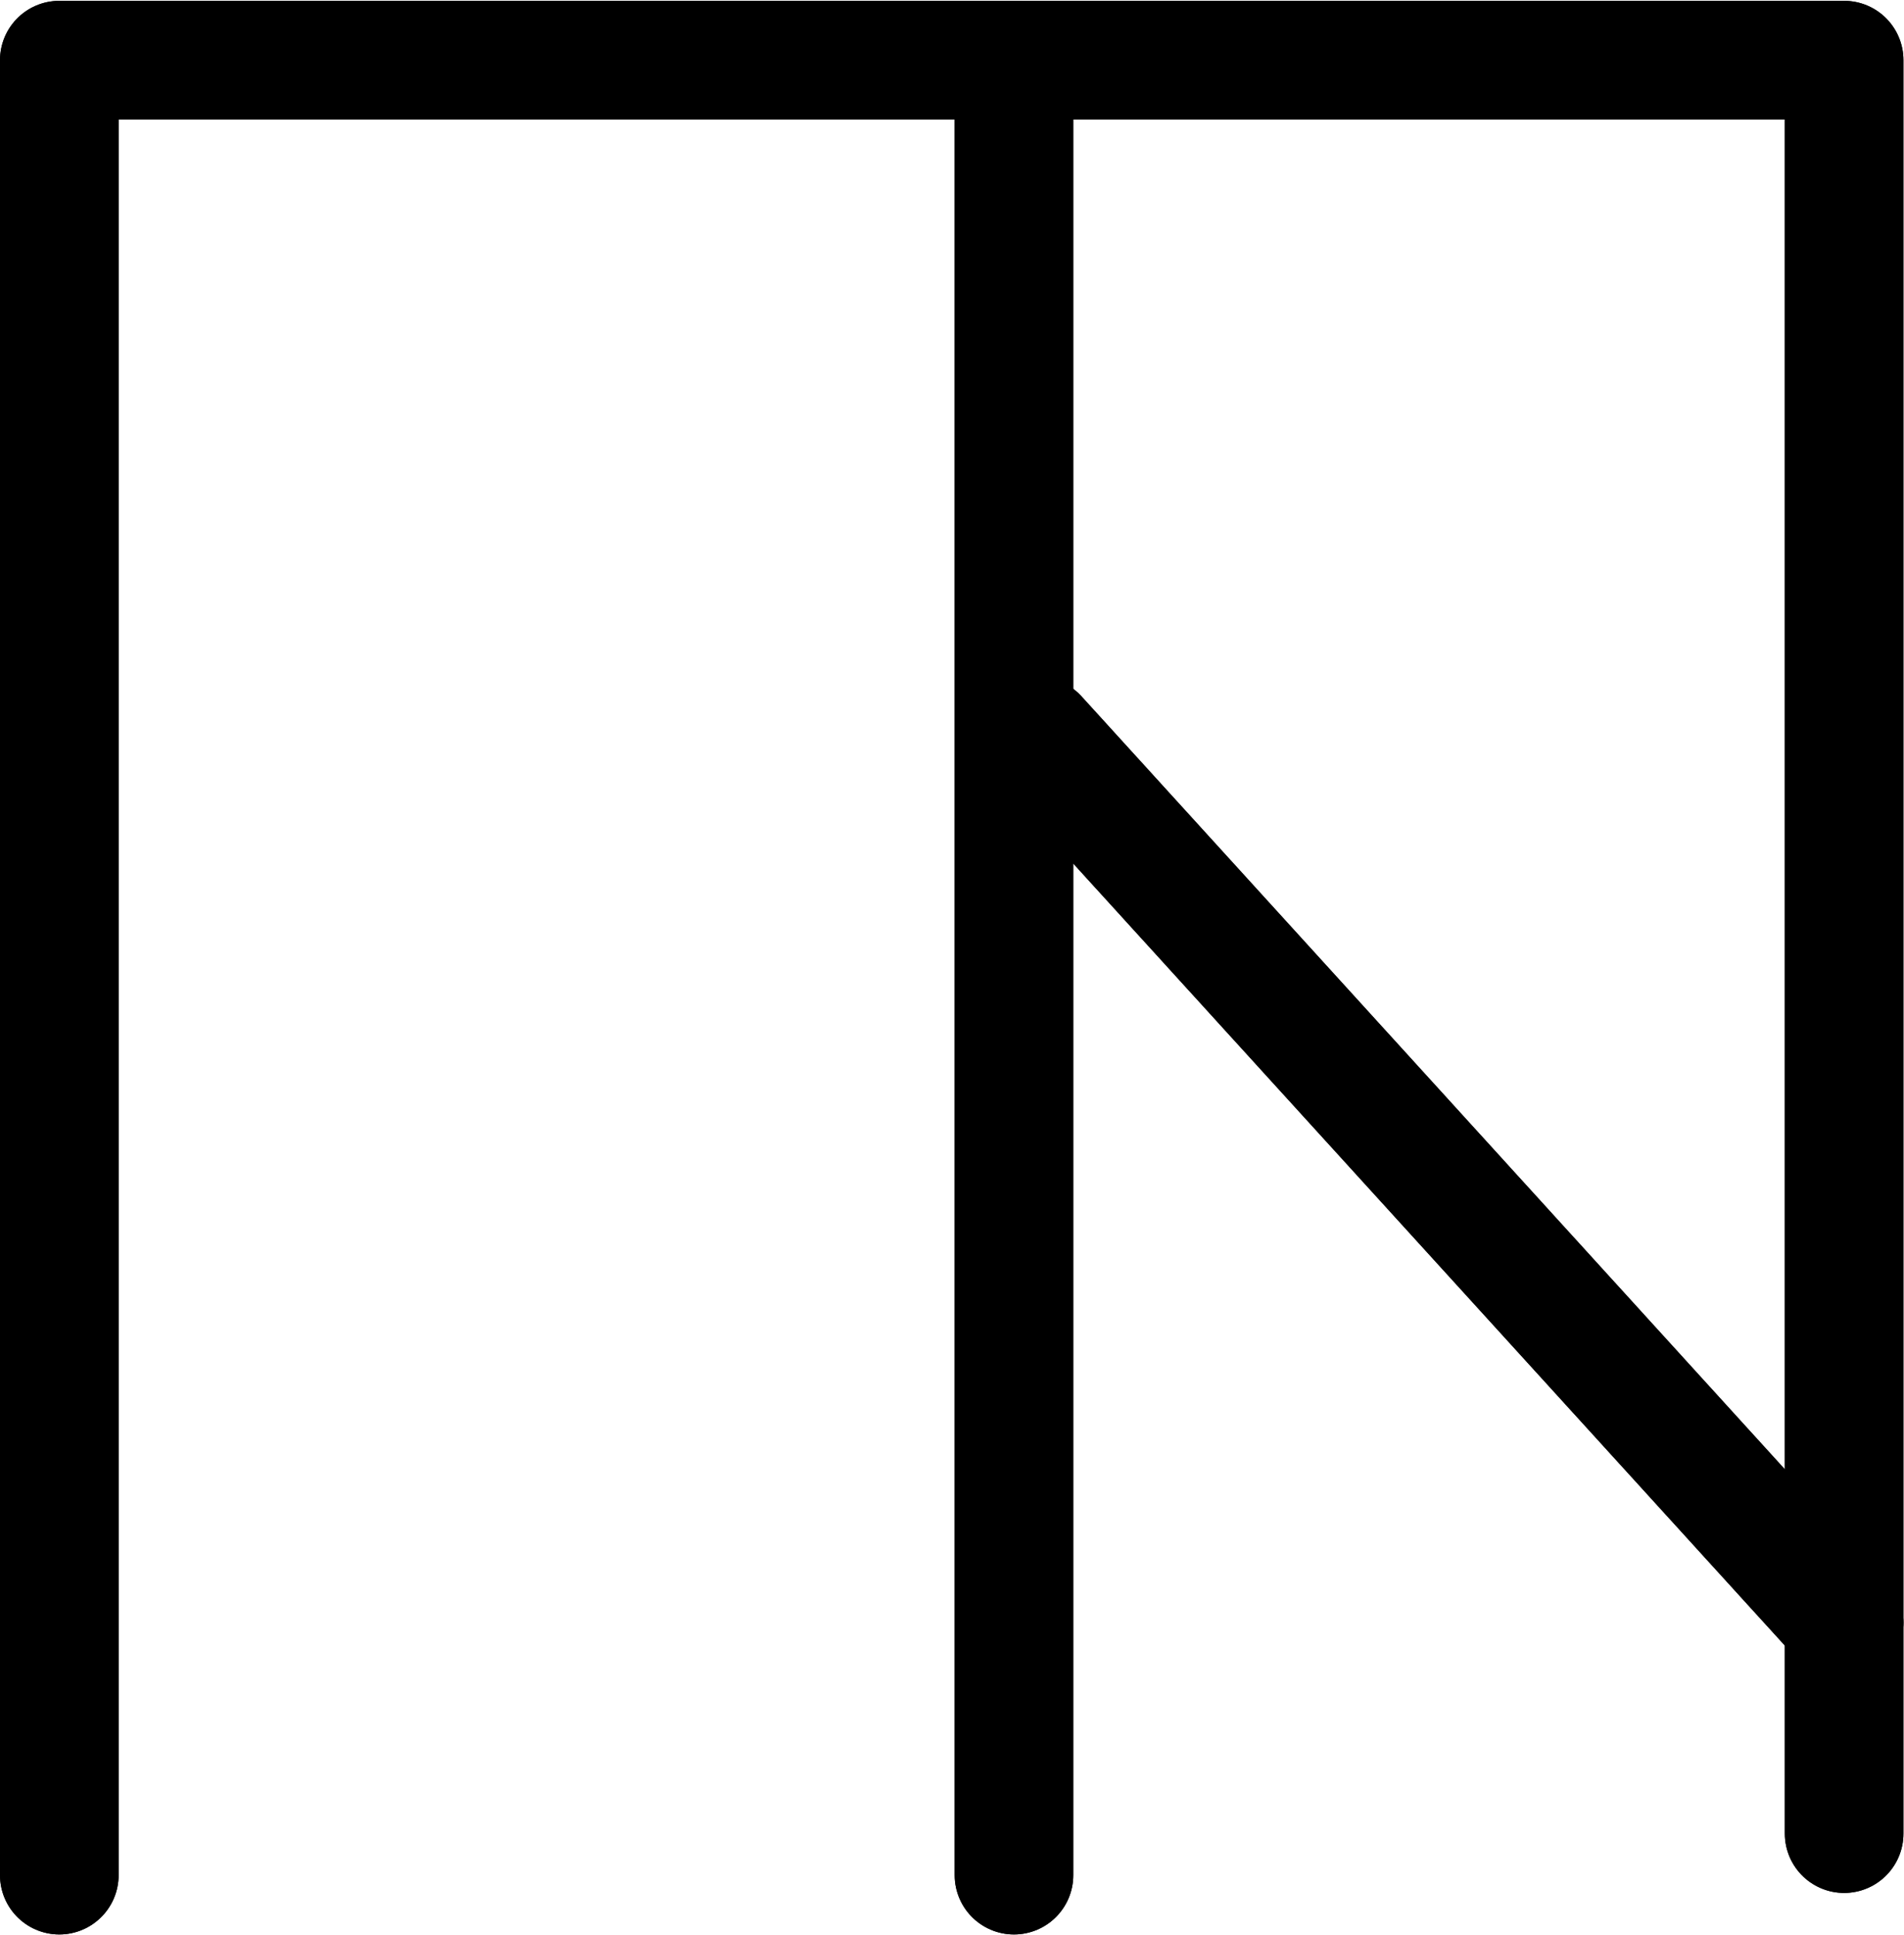 <?xml version="1.0" encoding="UTF-8"?>
<svg xmlns:foaf="http://xmlns.com/foaf/0.1/" xmlns:svg="http://www.w3.org/2000/svg"
     xmlns:dc="http://purl.org/dc/elements/1.1/"
     xmlns:crm="http://www.cidoc-crm.org/cidoc-crm/"
     xmlns="http://www.w3.org/2000/svg"
     xmlns:sodipodi="http://sodipodi.sourceforge.net/DTD/sodipodi-0.dtd"
     xmlns:cc="http://creativecommons.org/ns#"
     xmlns:inkscape="http://www.inkscape.org/namespaces/inkscape"
     xmlns:nmo="http://nomisma.org/ontology#"
     xmlns:rdf="http://www.w3.org/1999/02/22-rdf-syntax-ns#"
     id="Export"
     viewBox="0 0 321.097 326.285"
     version="1.1"
     sodipodi:docname="monogram.bop.137.svg"
     width="321.097"
     height="326.285"
     inkscape:version="0.92.5 (2060ec1f9f, 2020-04-08)">
   <sodipodi:namedview pagecolor="#ffffff" bordercolor="#666666" borderopacity="1"
                       objecttolerance="10"
                       gridtolerance="10"
                       guidetolerance="10"
                       inkscape:pageopacity="0"
                       inkscape:pageshadow="2"
                       inkscape:window-width="640"
                       inkscape:window-height="480"
                       id="namedview21"
                       showgrid="false"
                       inkscape:zoom="0.44277674"
                       inkscape:cx="156.501"
                       inkscape:cy="184.64242"
                       inkscape:window-x="88"
                       inkscape:window-y="27"
                       inkscape:window-maximized="0"
                       inkscape:current-layer="Export"/>
   <defs id="defs4">
      <style id="style2">.cls-1{fill:none;stroke:#000;stroke-linecap:round;stroke-linejoin:round;stroke-width:20px;}</style>
   </defs>
   <title property="dc:title">Monogram 139</title>
   <desc proprety="dc:description">Monogram 139 published by Nomisma.org. See matching URIs and bibliographic references for further information about the usage of this symbol on coinage.</desc>
   <polyline class="cls-1" points="120 441 120 135 421 135 421 434" id="polyline8"
             style="fill:none;stroke:#000000;stroke-width:20px;stroke-linecap:round;stroke-linejoin:round"
             transform="translate(-109.999,-124.858)"/>
   <line class="cls-1" x1="171.001" y1="316.142" x2="171.001" y2="10.142"
         id="line10"
         style="fill:none;stroke:#000000;stroke-width:20px;stroke-linecap:round;stroke-linejoin:round"/>
   <line class="cls-1" x1="175.001" y1="124.142" x2="311.001" y2="273.562"
         id="line12"
         style="fill:none;stroke:#000000;stroke-width:20px;stroke-linecap:round;stroke-linejoin:round"/>
   <polyline class="cls-1" points="120 441 120 135 421 135 421 434" id="polyline14"
             style="fill:none;stroke:#000000;stroke-width:20px;stroke-linecap:round;stroke-linejoin:round"
             transform="translate(-109.999,-124.858)"/>
   <line class="cls-1" x1="171.001" y1="316.142" x2="171.001" y2="10.142"
         id="line16"
         style="fill:none;stroke:#000000;stroke-width:20px;stroke-linecap:round;stroke-linejoin:round"/>
   <line class="cls-1" x1="175.001" y1="124.142" x2="311.001" y2="273.562"
         id="line18"
         style="fill:none;stroke:#000000;stroke-width:20px;stroke-linecap:round;stroke-linejoin:round"/>
</svg>
